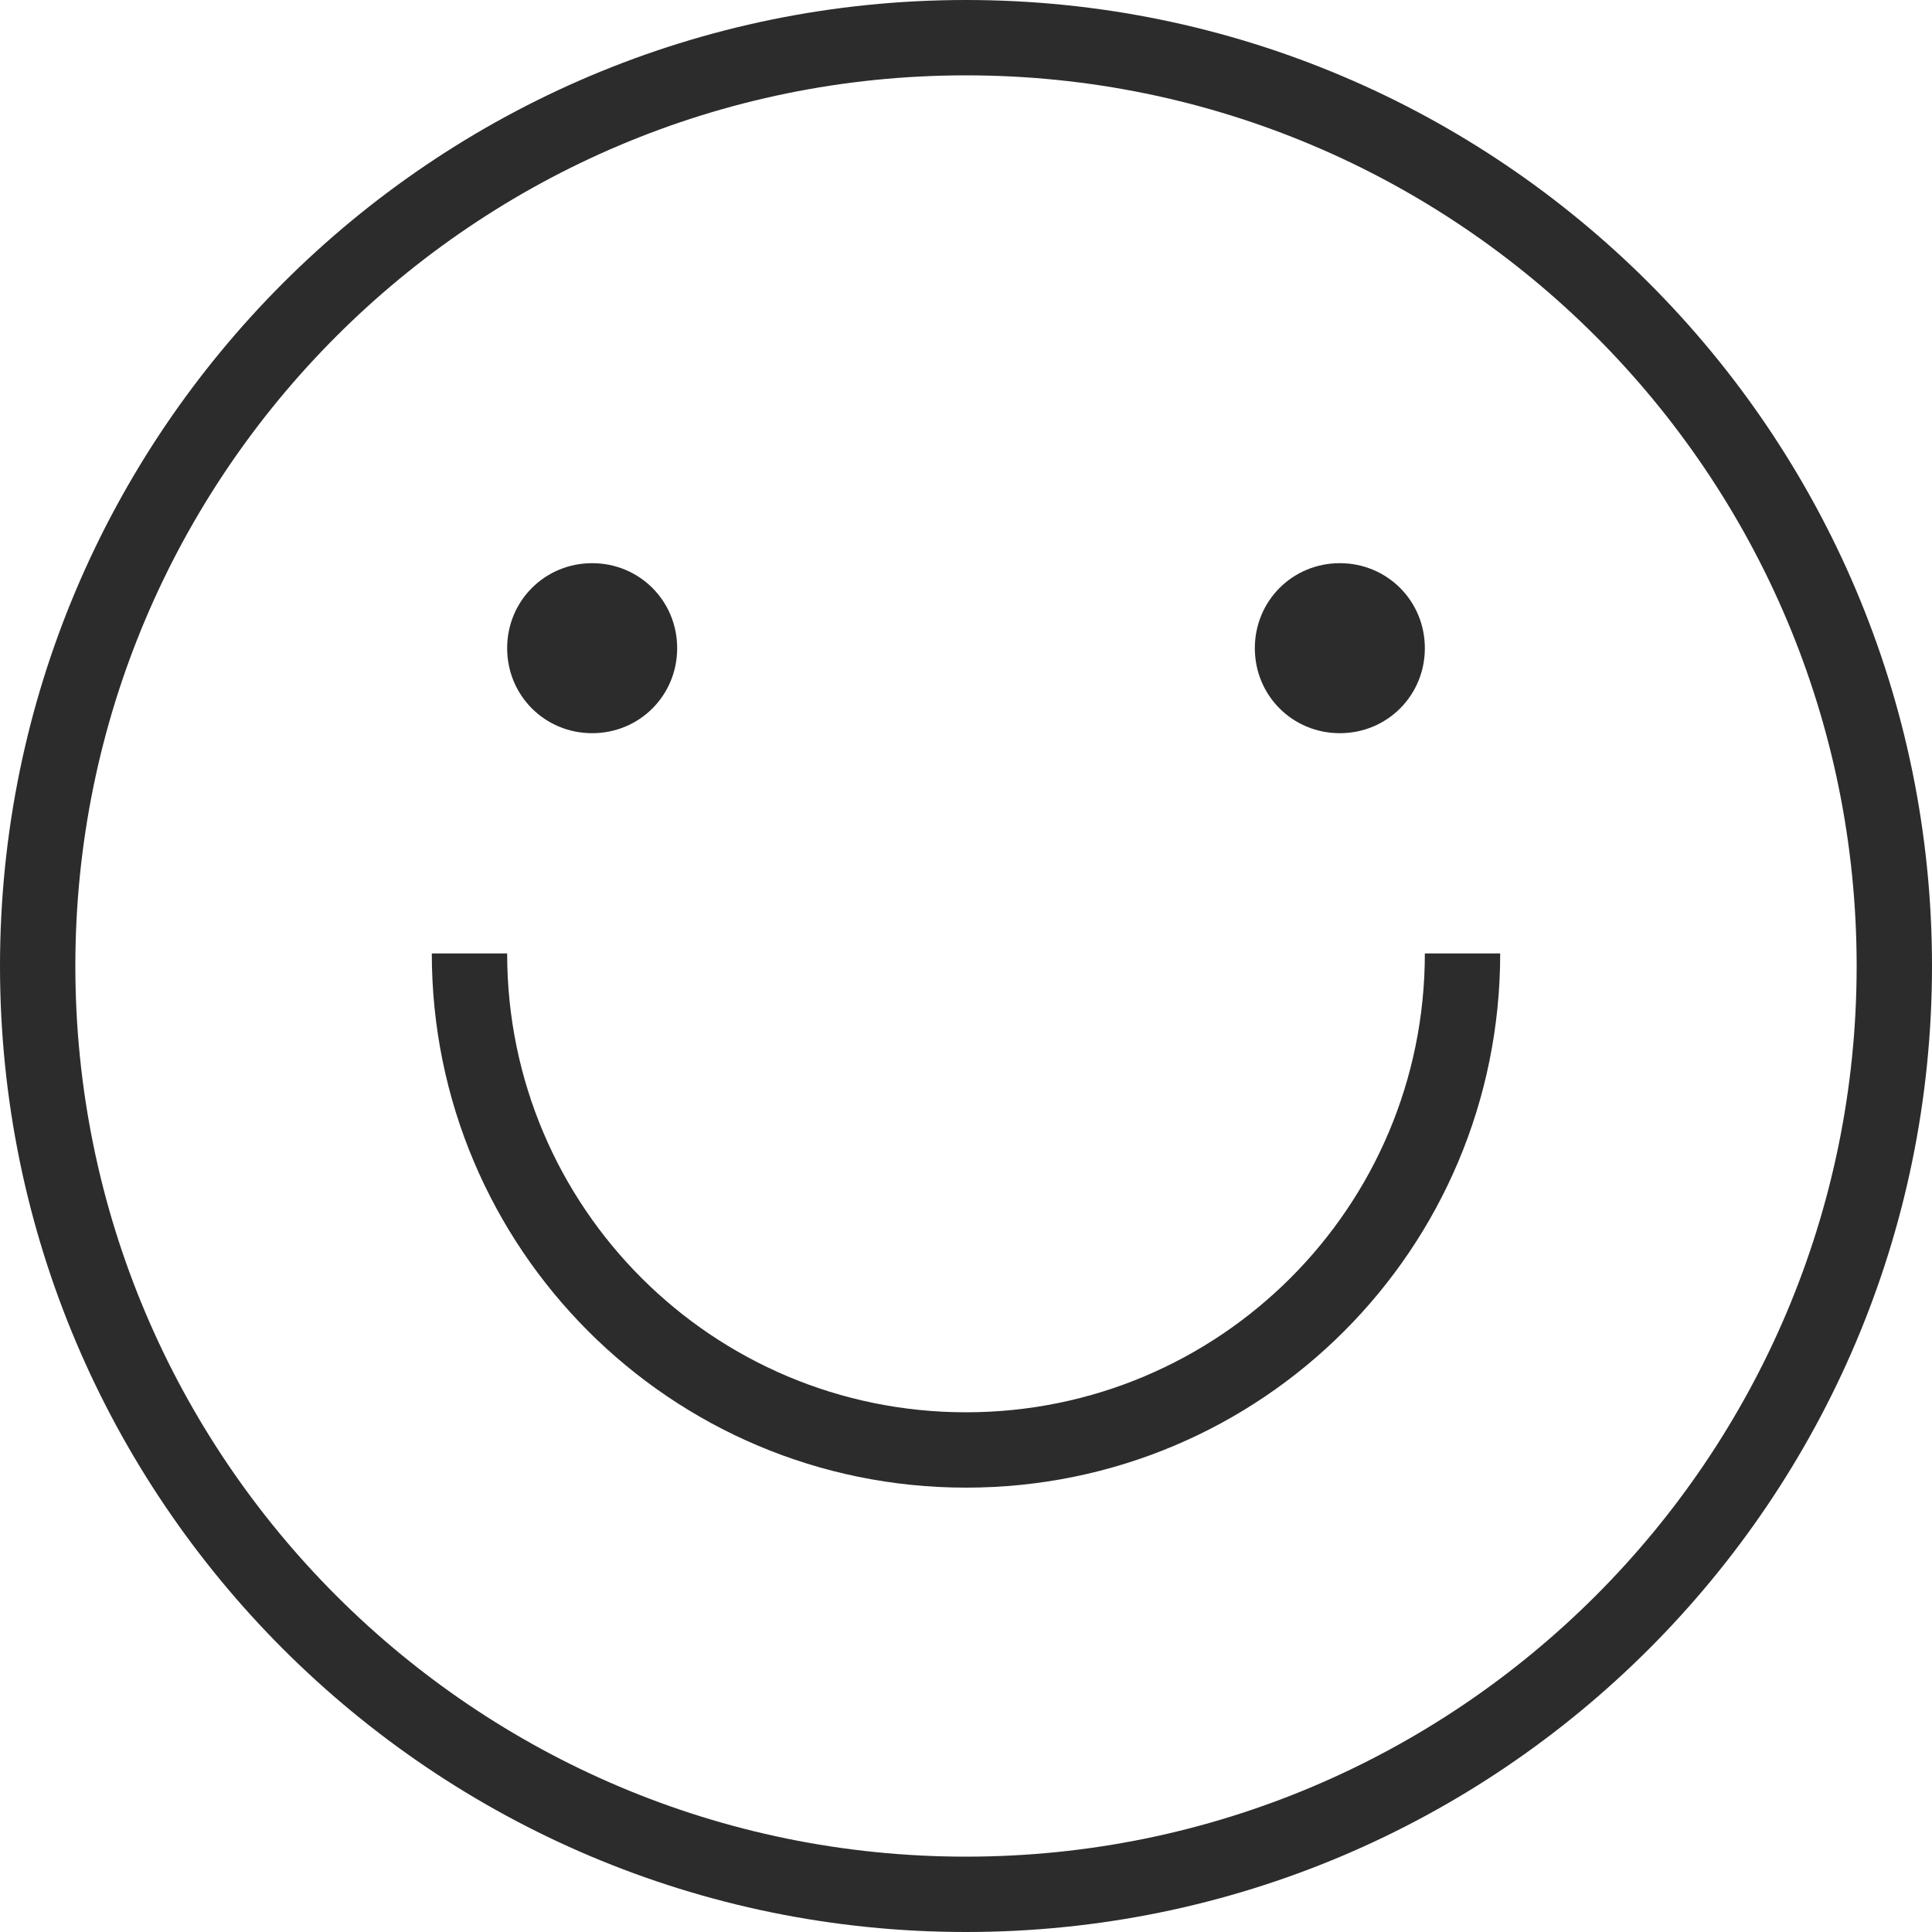 <?xml version="1.0" standalone="no"?><!DOCTYPE svg PUBLIC "-//W3C//DTD SVG 1.1//EN" "http://www.w3.org/Graphics/SVG/1.1/DTD/svg11.dtd"><svg class="icon" width="16px" height="16.00px" viewBox="0 0 1024 1024" version="1.1" xmlns="http://www.w3.org/2000/svg"><path fill="#2c2c2c" d="M512 0C229.376 0 0 229.376 0 512s229.376 512 512 512 512-229.376 512-512S794.624 0 512 0z m0 984.064c-260.608 0-472.064-211.456-472.064-472.064S251.392 39.936 512 39.936s472.064 211.456 472.064 472.064-211.456 472.064-472.064 472.064z"  /><path fill="#2c2c2c" d="M512 748.544c-134.144 0-243.2-108.544-243.2-243.2h-39.936c0 156.16 126.464 283.136 283.136 283.136s283.136-126.464 283.136-283.136h-39.936c0 134.656-109.056 243.2-243.2 243.2zM268.8 343.552c0 25.088 19.968 45.056 45.056 45.056s45.056-19.968 45.056-45.056-19.968-45.056-45.056-45.056-45.056 19.968-45.056 45.056zM665.088 343.552c0 25.088 19.968 45.056 45.056 45.056s45.056-19.968 45.056-45.056-19.968-45.056-45.056-45.056-45.056 19.968-45.056 45.056z"  /></svg>